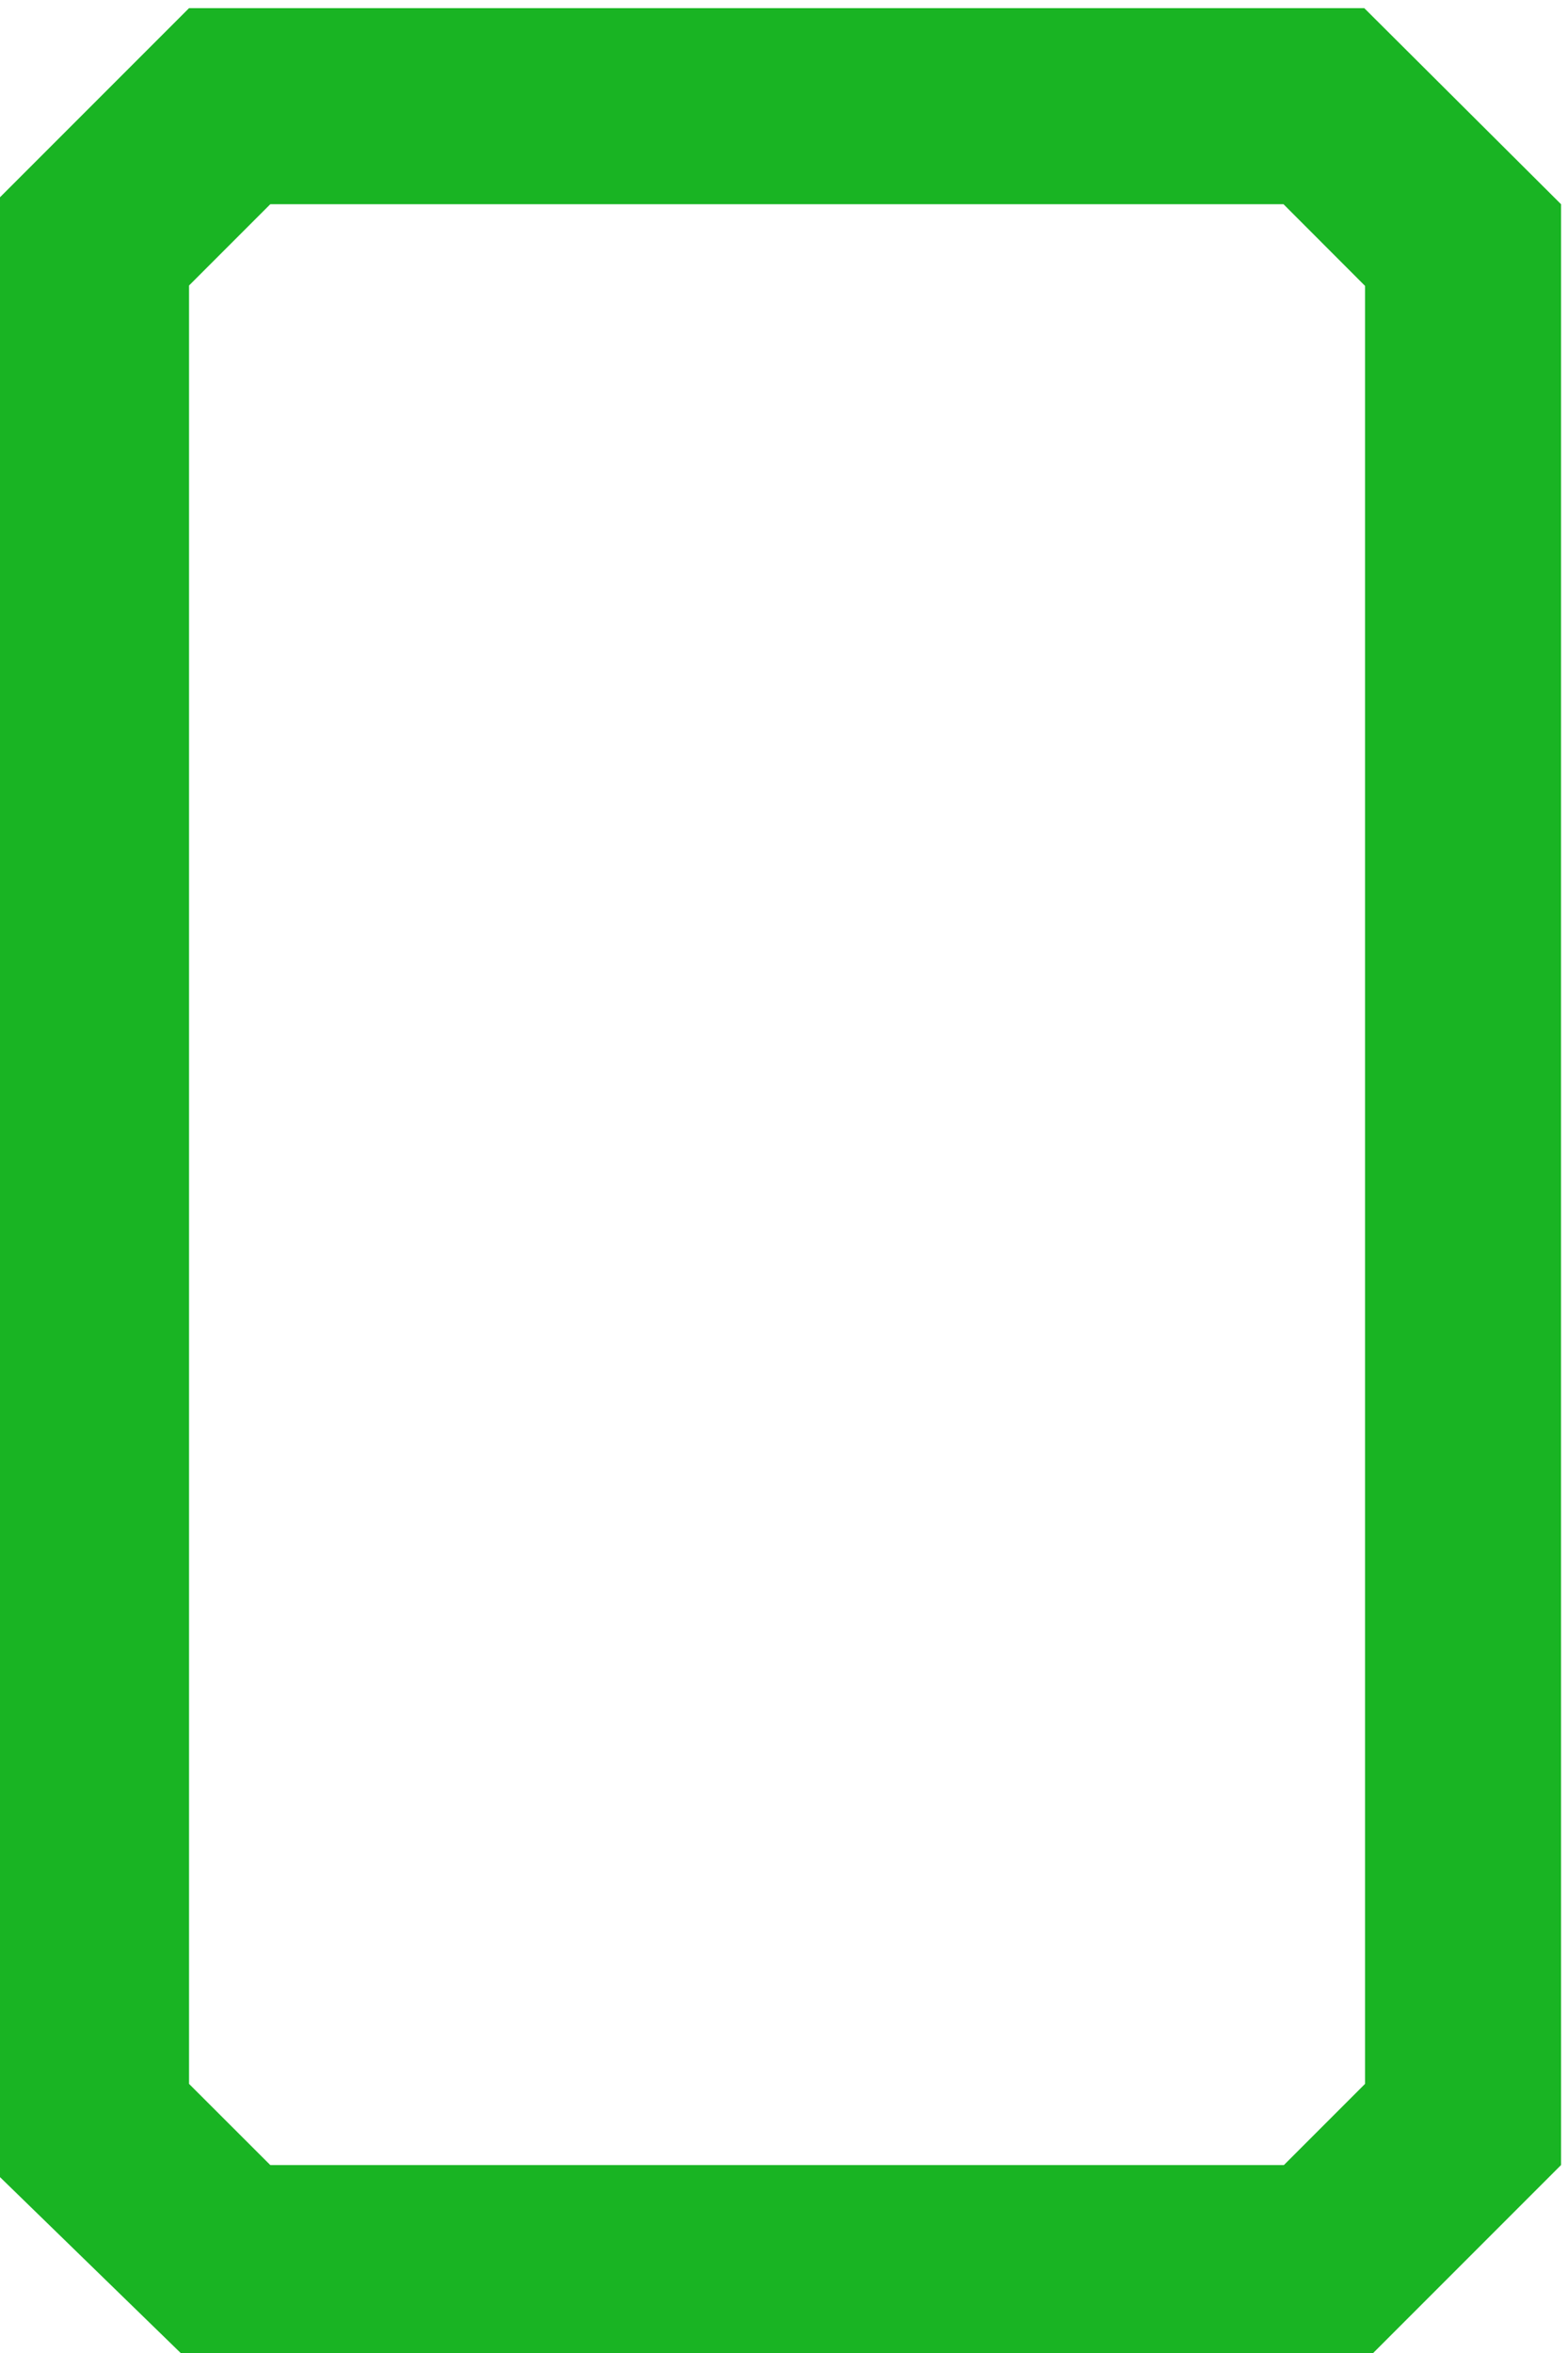 <svg width="16" height="24" viewBox="0 0 16 24" fill="none" xmlns="http://www.w3.org/2000/svg">
  <path d="M13.101 22.083L13.929 21.255V2.916L13.097 2.083H2.758L1.929 2.912V21.255L2.758 22.083H13.101ZM1.929 24.083L-0.071 22.137C-0.071 15.42 -0.072 8.801 -0.071 2.083L1.929 0.083H13.921L15.929 2.083C15.928 8.801 15.929 15.366 15.929 22.083L13.929 24.083H1.929Z" fill="#19B423" />
</svg>